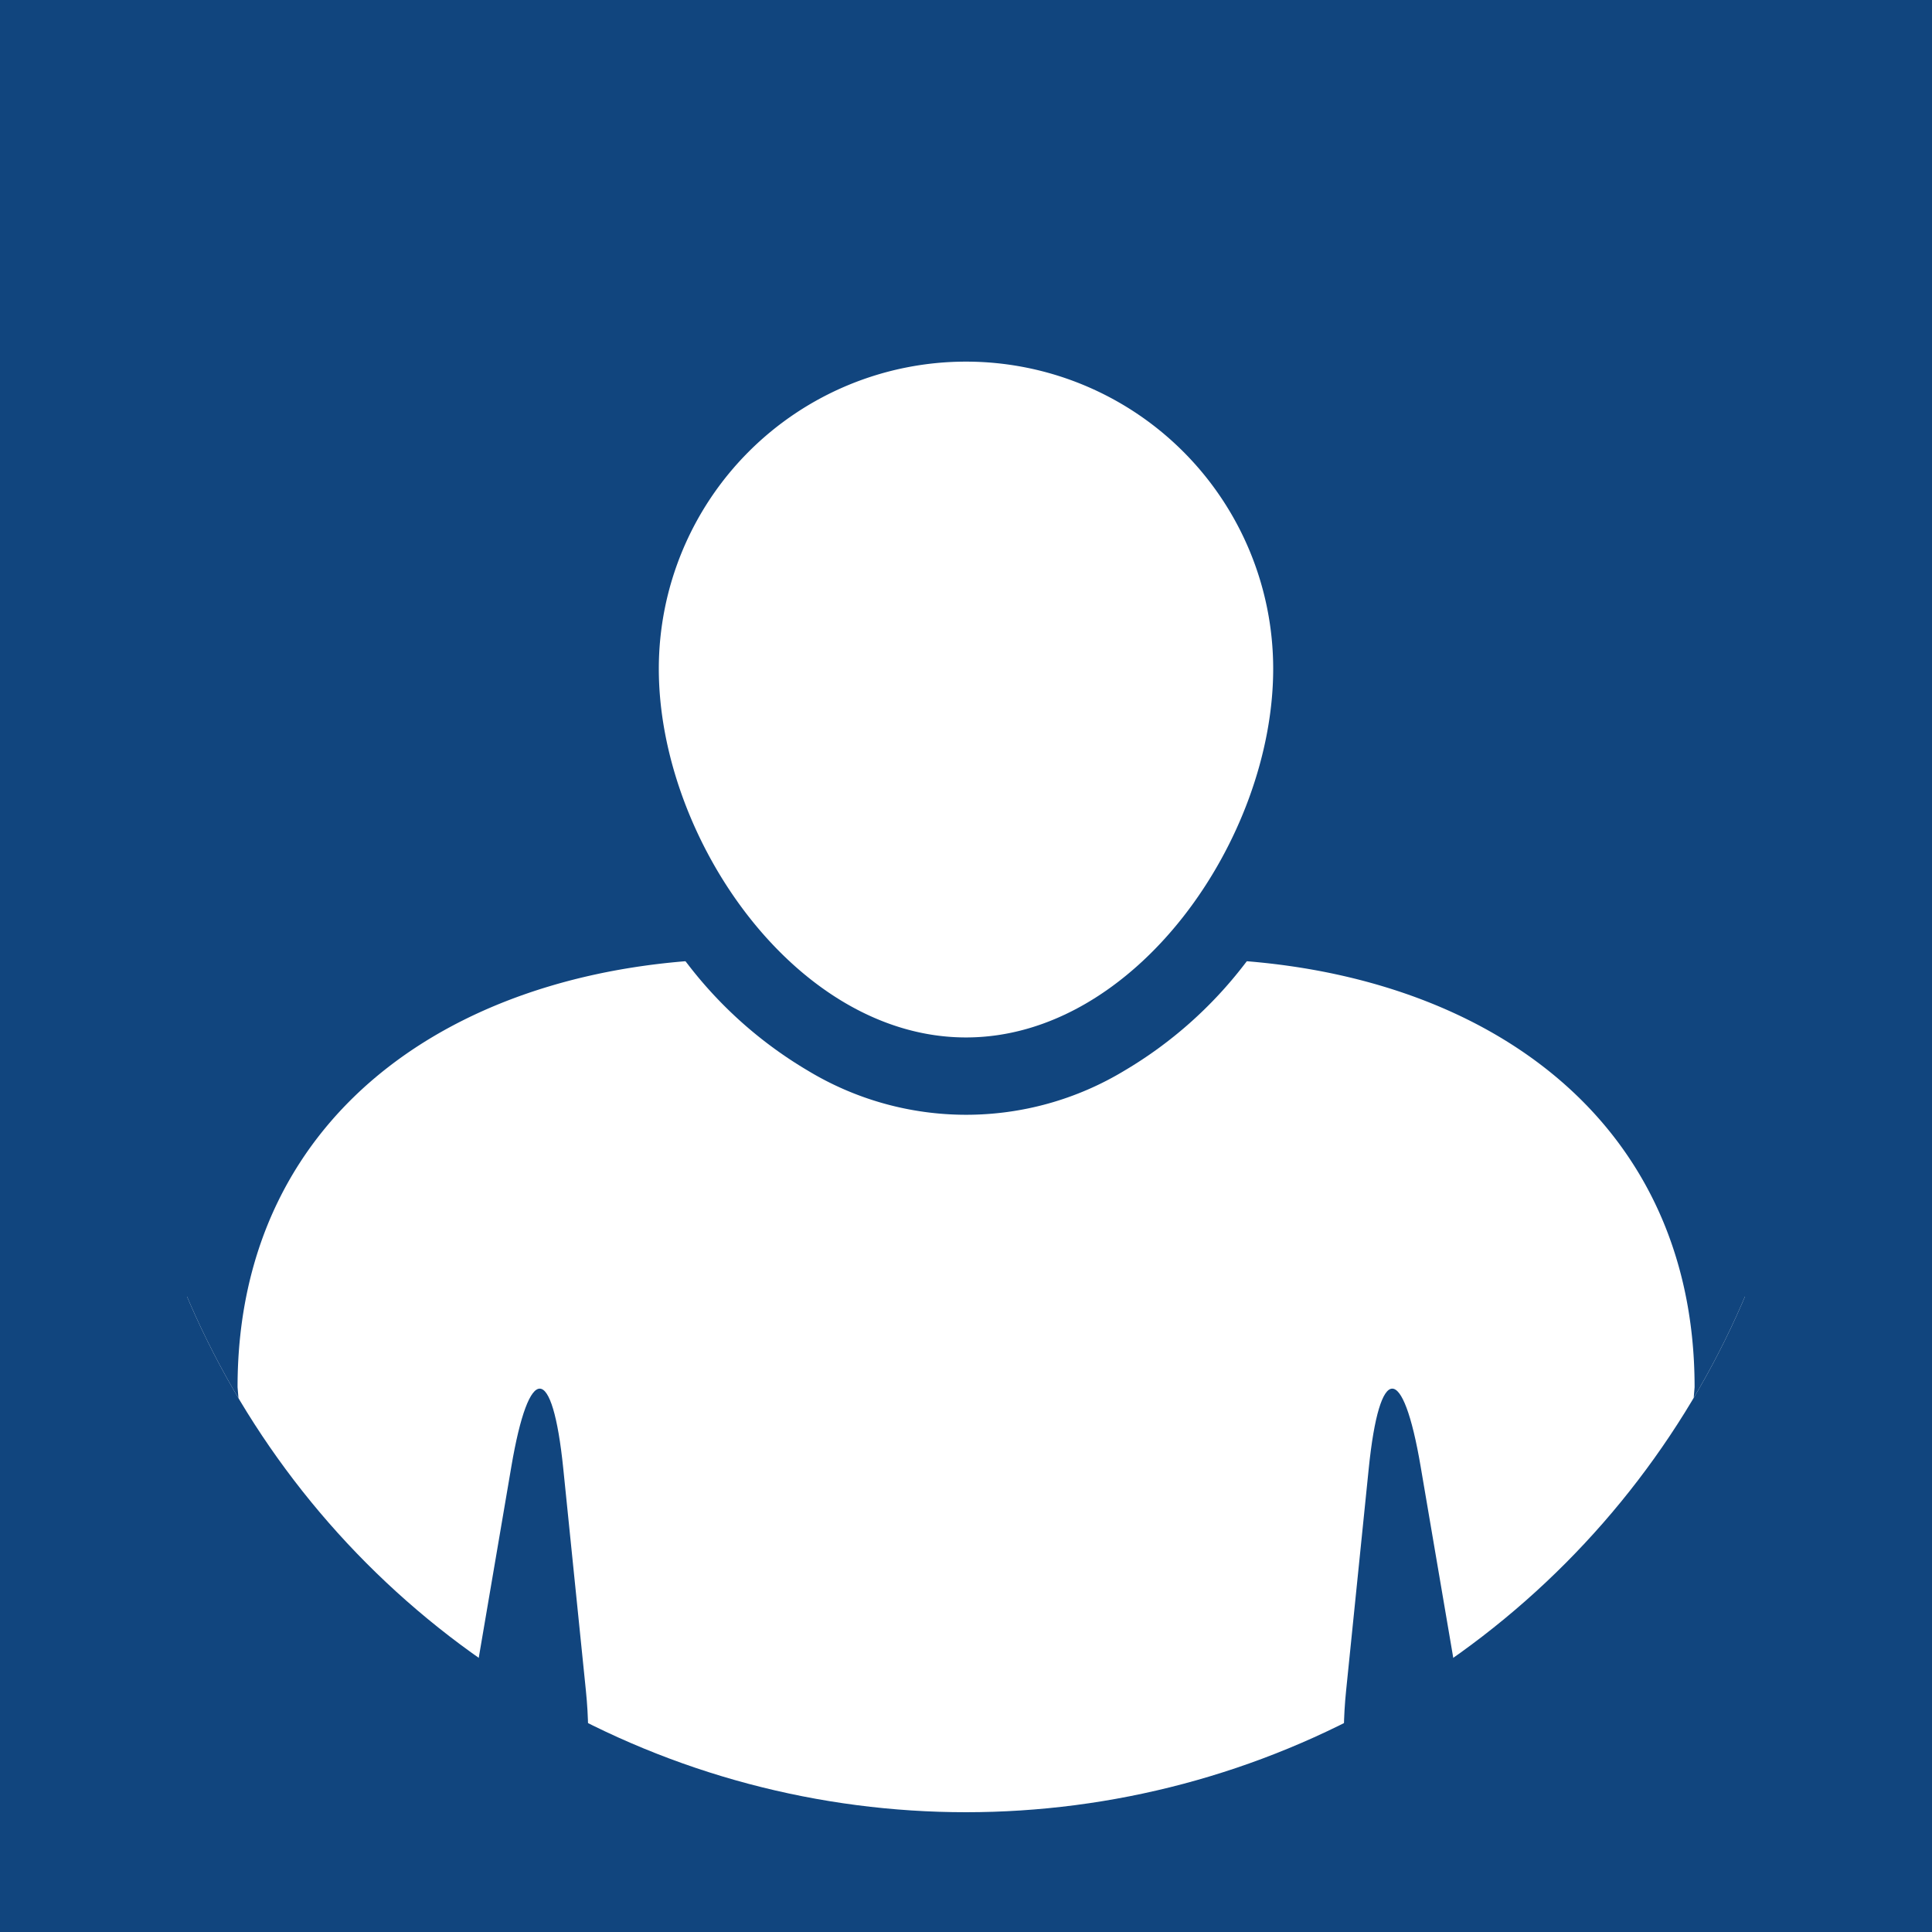 <svg xmlns="http://www.w3.org/2000/svg" xmlns:xlink="http://www.w3.org/1999/xlink" viewBox="0 0 500 500"><defs><style>.a{fill:none;}.b{fill:#11457e;}.c{clip-path:url(#a);}.d{fill:#fff;}</style><clipPath id="a"><circle class="a" cx="250" cy="250" r="219"/></clipPath></defs><title>list</title><rect class="b" width="500" height="500"/><g class="c"><path class="d" d="M231.15,957.2c-80.82,0-146.62-65.58-147-146.32L46.48,359.63V359c0-39.1,15.4-71.77,44.54-94.49,26-20.24,62.34-31.39,102.42-31.39H306.56c40.08,0,76.46,11.15,102.42,31.39,29.14,22.72,44.54,55.39,44.54,94.49v.63L415.81,810.88c-.34,80.74-66.14,146.32-147,146.32Z"/><path class="b" d="M306.56,248.12c72.58,0,132,38.3,132,110.88l-37.7,451.23c0,72.58-59.38,132-132,132h-37.7c-72.58,0-132-59.38-132-132L61.48,359c0-72.58,59.38-110.88,132-110.88H306.56m0-30H193.44a208.55,208.55,0,0,0-59.85,8.38c-19.63,5.88-37.05,14.69-51.8,26.18a128,128,0,0,0-36.89,45.27C36,316.29,31.48,336.83,31.48,359v1.25l.1,1.25,37.61,450A160.12,160.12,0,0,0,82,873.2a163.25,163.25,0,0,0,86.19,86.19,160.16,160.16,0,0,0,63,12.8h37.7a160.16,160.16,0,0,0,63-12.8A163.25,163.25,0,0,0,418,873.2a160.12,160.12,0,0,0,12.8-61.66l37.61-450,.1-1.25V359c0-22.17-4.52-42.71-13.43-61.05a128,128,0,0,0-36.89-45.27c-14.75-11.5-32.17-20.3-51.8-26.18a208.55,208.55,0,0,0-59.85-8.38Z"/><path class="d" d="M250,278.49c-23.61,0-46.37-12.45-64.09-35.07-15.91-20.31-25.41-46.6-25.41-70.33a89.5,89.5,0,1,1,179,0C339.5,221.83,300.4,278.49,250,278.49Z"/><path class="b" d="M250,93.59a79.5,79.5,0,0,1,79.5,79.5c0,43.91-35.59,95.4-79.5,95.4s-79.5-51.49-79.5-95.4A79.5,79.5,0,0,1,250,93.59m0-20a99.61,99.61,0,0,0-99.5,99.5c0,26.28,10,54.16,27.54,76.5a109.11,109.11,0,0,0,31,27.47,79.17,79.17,0,0,0,82,0,109.11,109.11,0,0,0,31-27.47c17.5-22.34,27.54-50.22,27.54-76.5A99.61,99.61,0,0,0,250,73.59Z"/></g><path class="b" d="M122.37,438c-4.6,27.11,1.23,49.29,13,49.29s19.05-22.38,16.26-49.74l-5.86-57.52c-2.79-27.36-8.84-27.56-13.44-.45Z"/><path class="b" d="M377.63,438c4.6,27.11-1.23,49.29-13,49.29s-19.05-22.38-16.26-49.74l5.86-57.52c2.79-27.36,8.84-27.56,13.44-.45Z"/></svg>